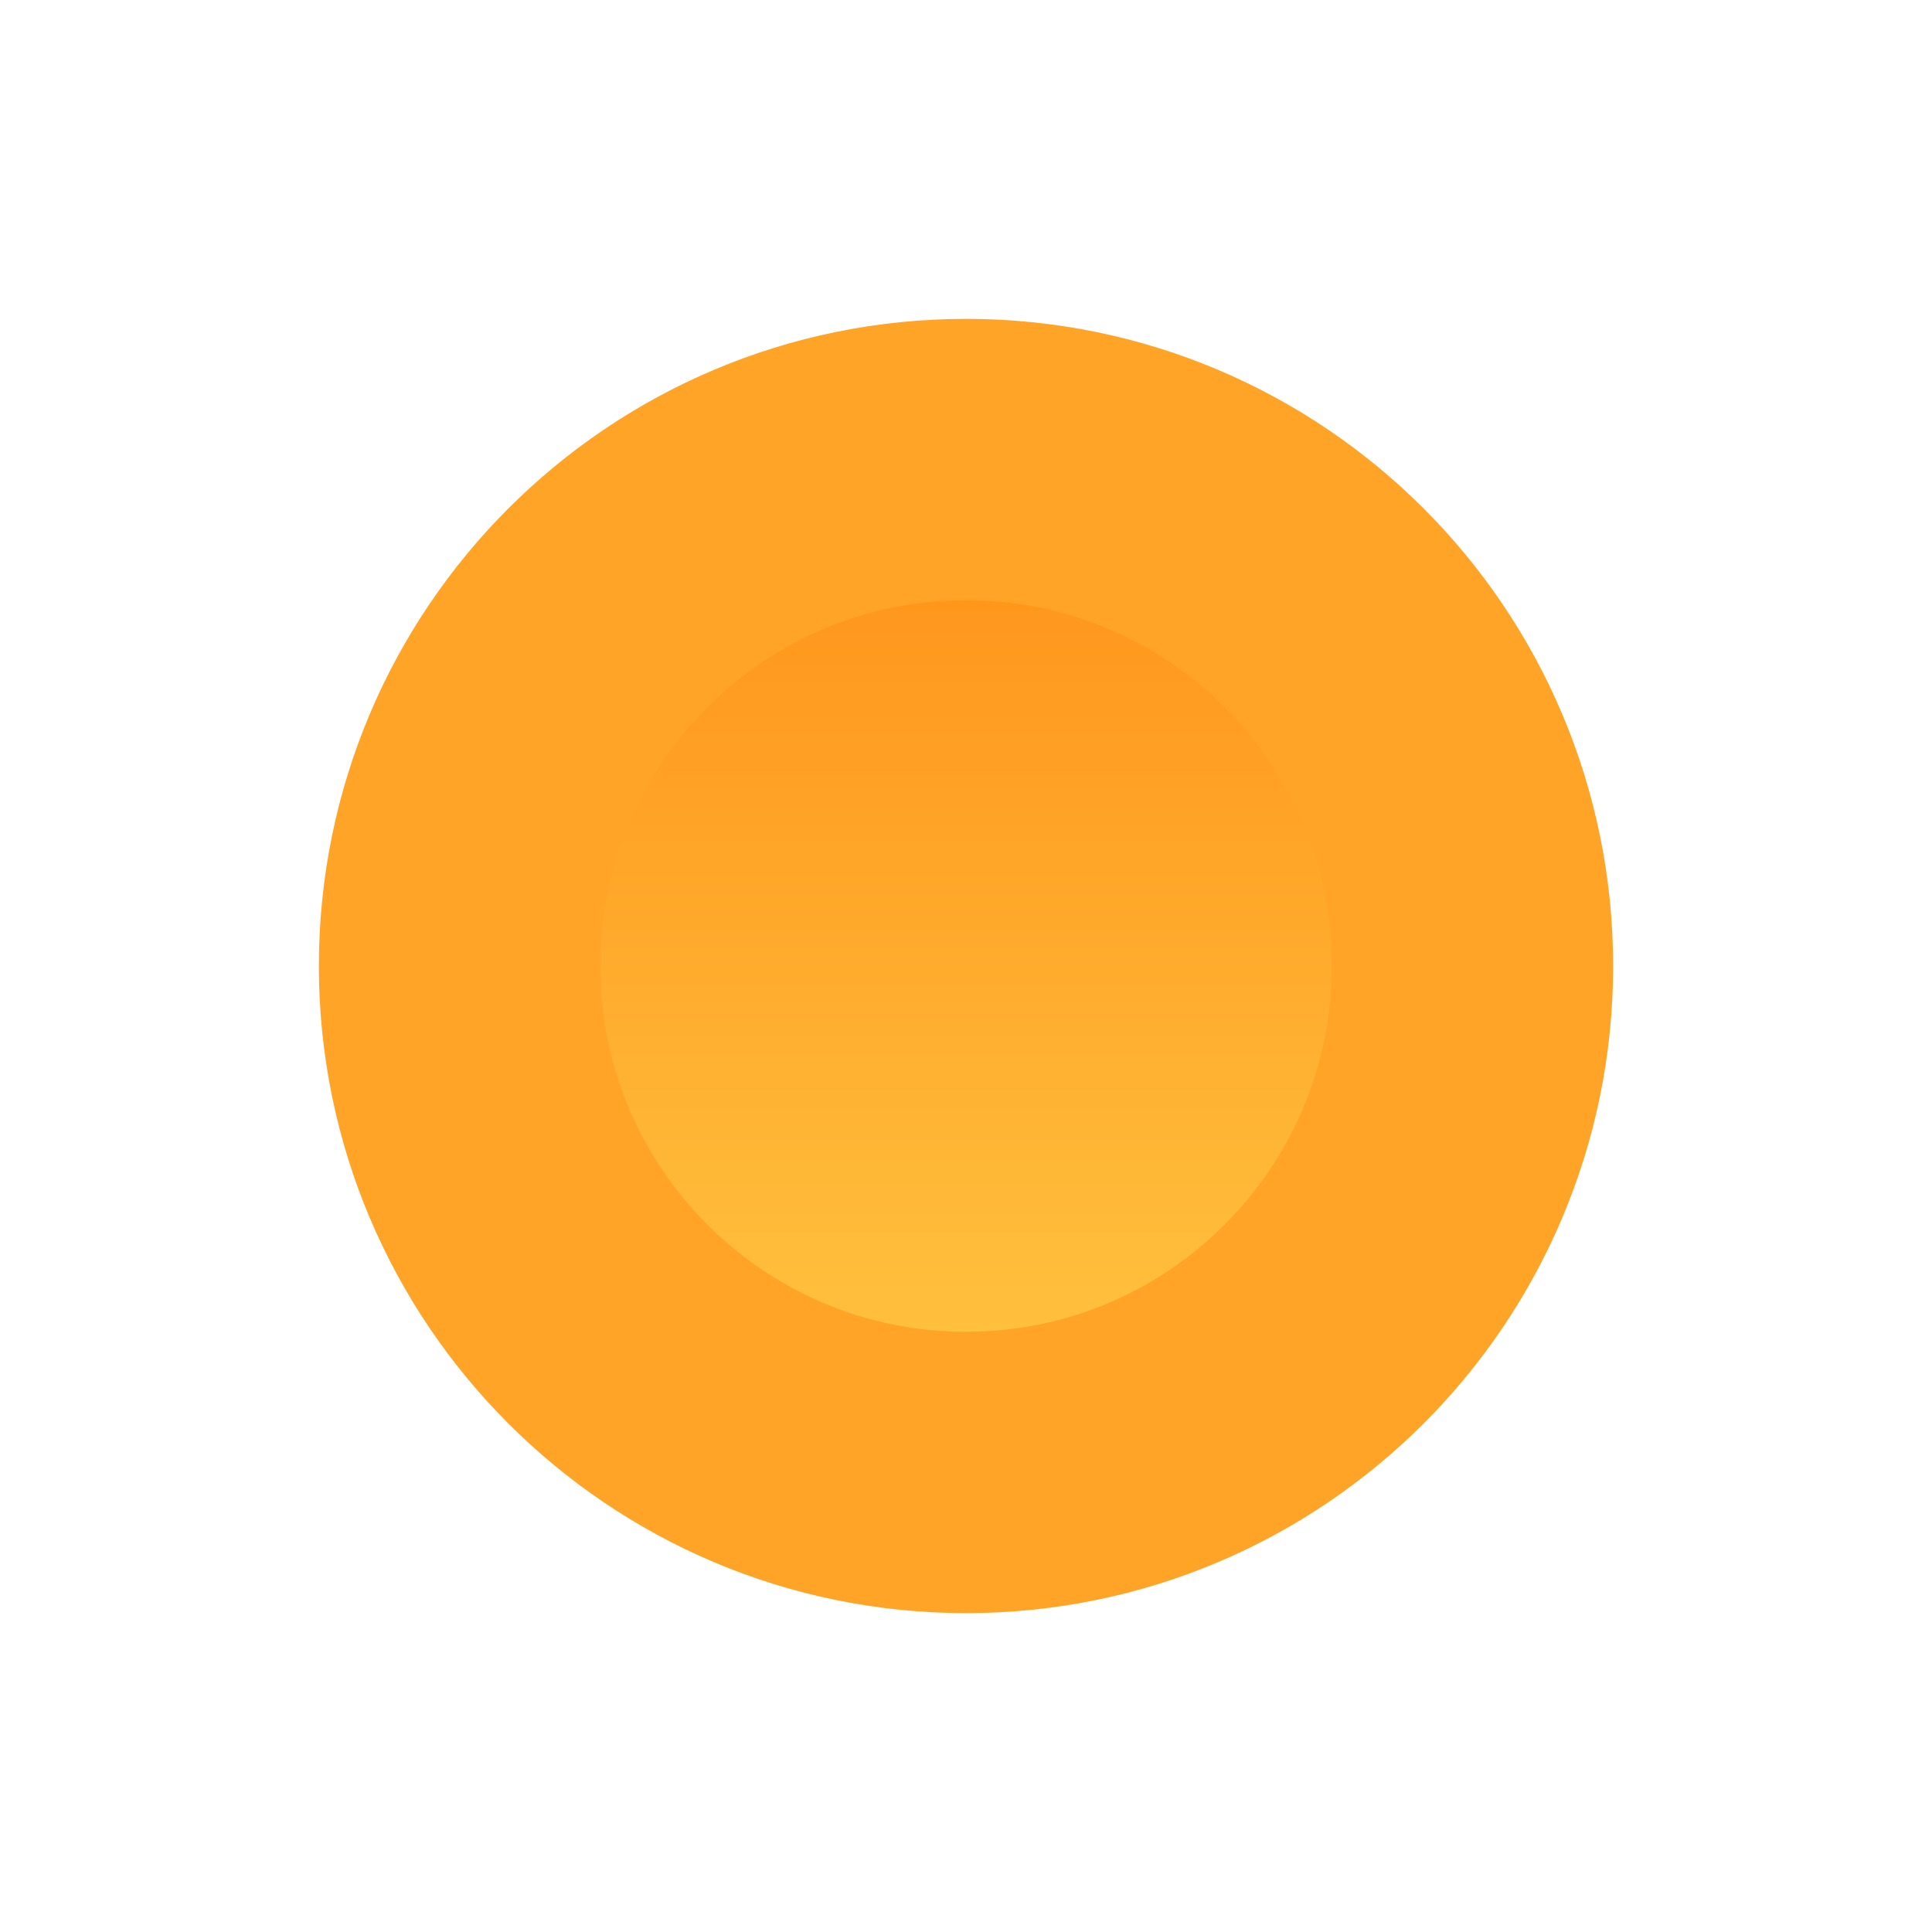 <svg xmlns="http://www.w3.org/2000/svg" xmlns:xlink="http://www.w3.org/1999/xlink" width="103px" height="103px">
	<defs>
		<linearGradient id="PSgrad_0" x1="0%" x2="0%" y1="100%" y2="0%">
			<stop offset="0%" stop-color="rgb(255,200,67)" stop-opacity="1" />
			<stop offset="100%" stop-color="rgb(255,143,23)" stop-opacity="1" />
		</linearGradient>
	</defs>
	<path fill-rule="evenodd" fill="rgb(35, 118, 255)" d="M51.500,24.500 C66.411,24.500 78.500,36.588 78.500,51.500 C78.500,66.411 66.411,78.500 51.500,78.500 C36.588,78.500 24.500,66.411 24.500,51.500 C24.500,36.588 36.588,24.500 51.500,24.500 Z" />
	<path stroke-width="15px" stroke="rgb(255, 164, 39)" fill="url(#PSgrad_0)" d="M51.500,24.500 C66.411,24.500 78.500,36.588 78.500,51.500 C78.500,66.411 66.411,78.500 51.500,78.500 C36.588,78.500 24.500,66.411 24.500,51.500 C24.500,36.588 36.588,24.500 51.500,24.500 Z" />
</svg>
